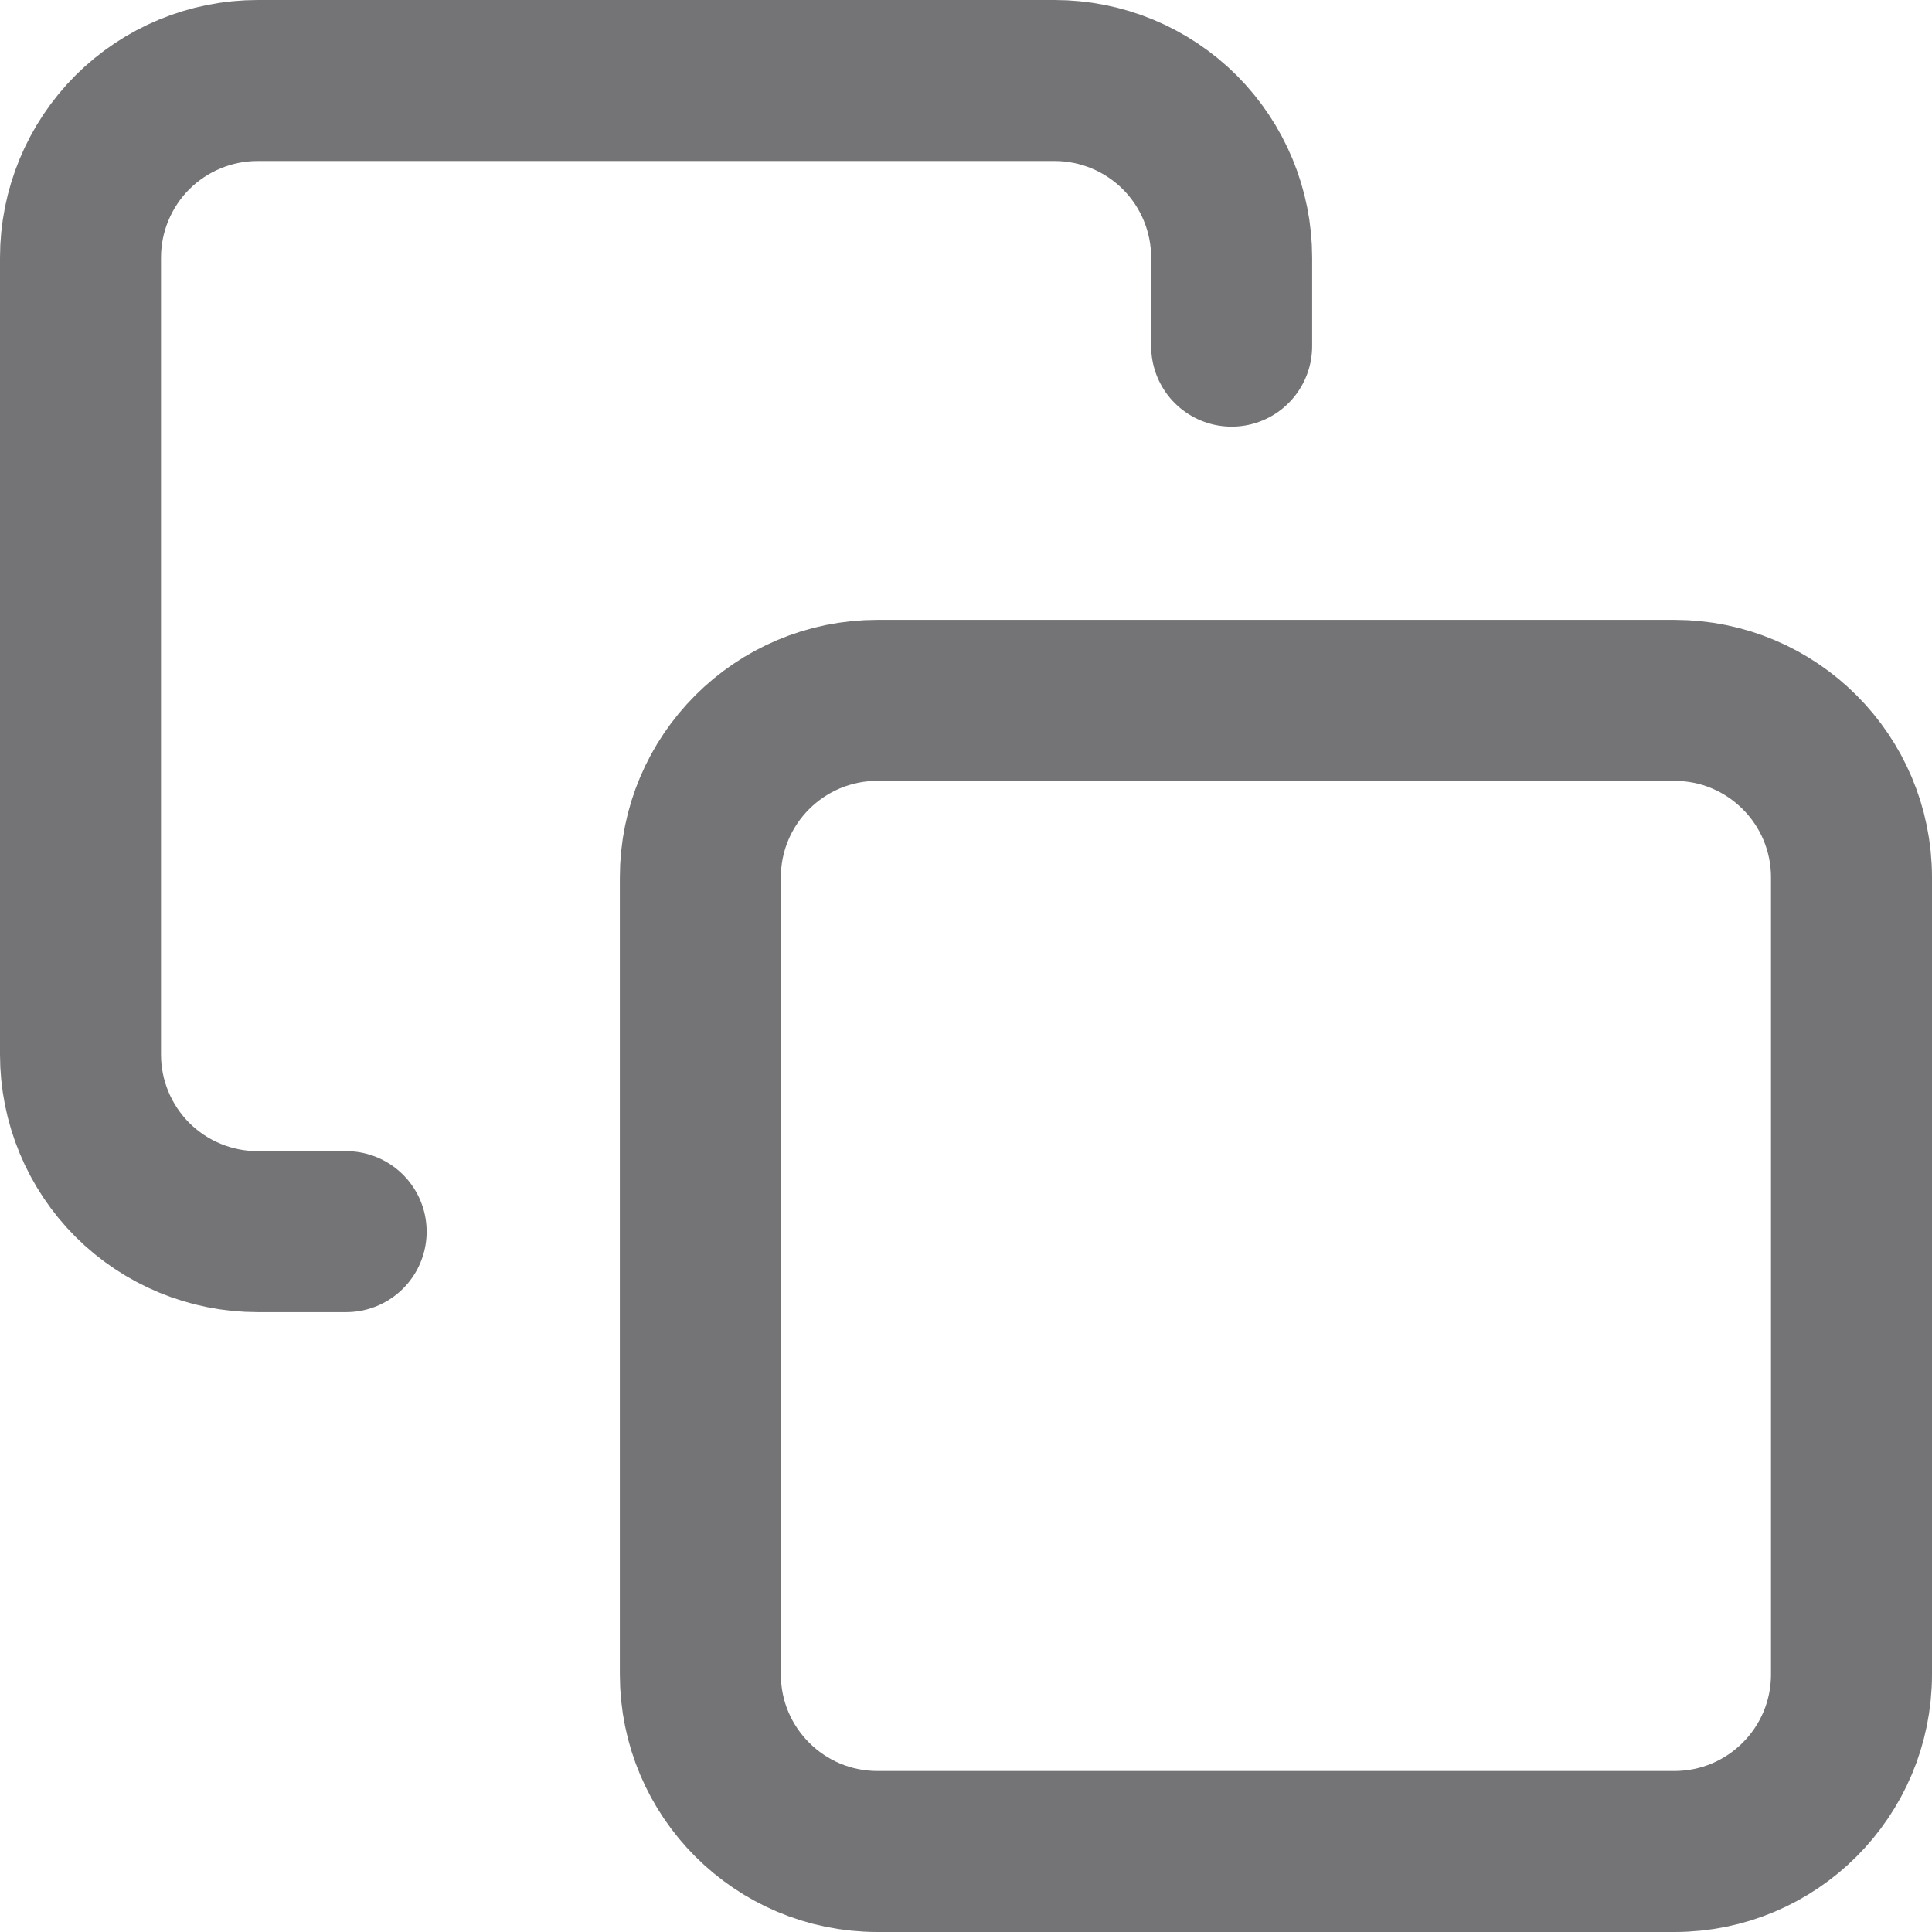 <svg width="24" height="24" viewBox="0 0 24 24" fill="none" xmlns="http://www.w3.org/2000/svg">
<path d="M20.8 8.7H10.9C9.685 8.7 8.7 9.685 8.7 10.9V20.8C8.7 22.015 9.685 23 10.9 23H20.8C22.015 23 23 22.015 23 20.8V10.9C23 9.685 22.015 8.7 20.8 8.7Z" stroke="#747376" stroke-width="2" stroke-linecap="round" stroke-linejoin="round"/>
<path d="M4.3 15.3H3.2C2.617 15.3 2.057 15.068 1.644 14.656C1.232 14.243 1 13.684 1 13.1V3.2C1 2.617 1.232 2.057 1.644 1.644C2.057 1.232 2.617 1 3.2 1H13.1C13.684 1 14.243 1.232 14.656 1.644C15.068 2.057 15.3 2.617 15.3 3.2V4.3" stroke="#747376" stroke-width="2" stroke-linecap="round" stroke-linejoin="round"/>
</svg>
